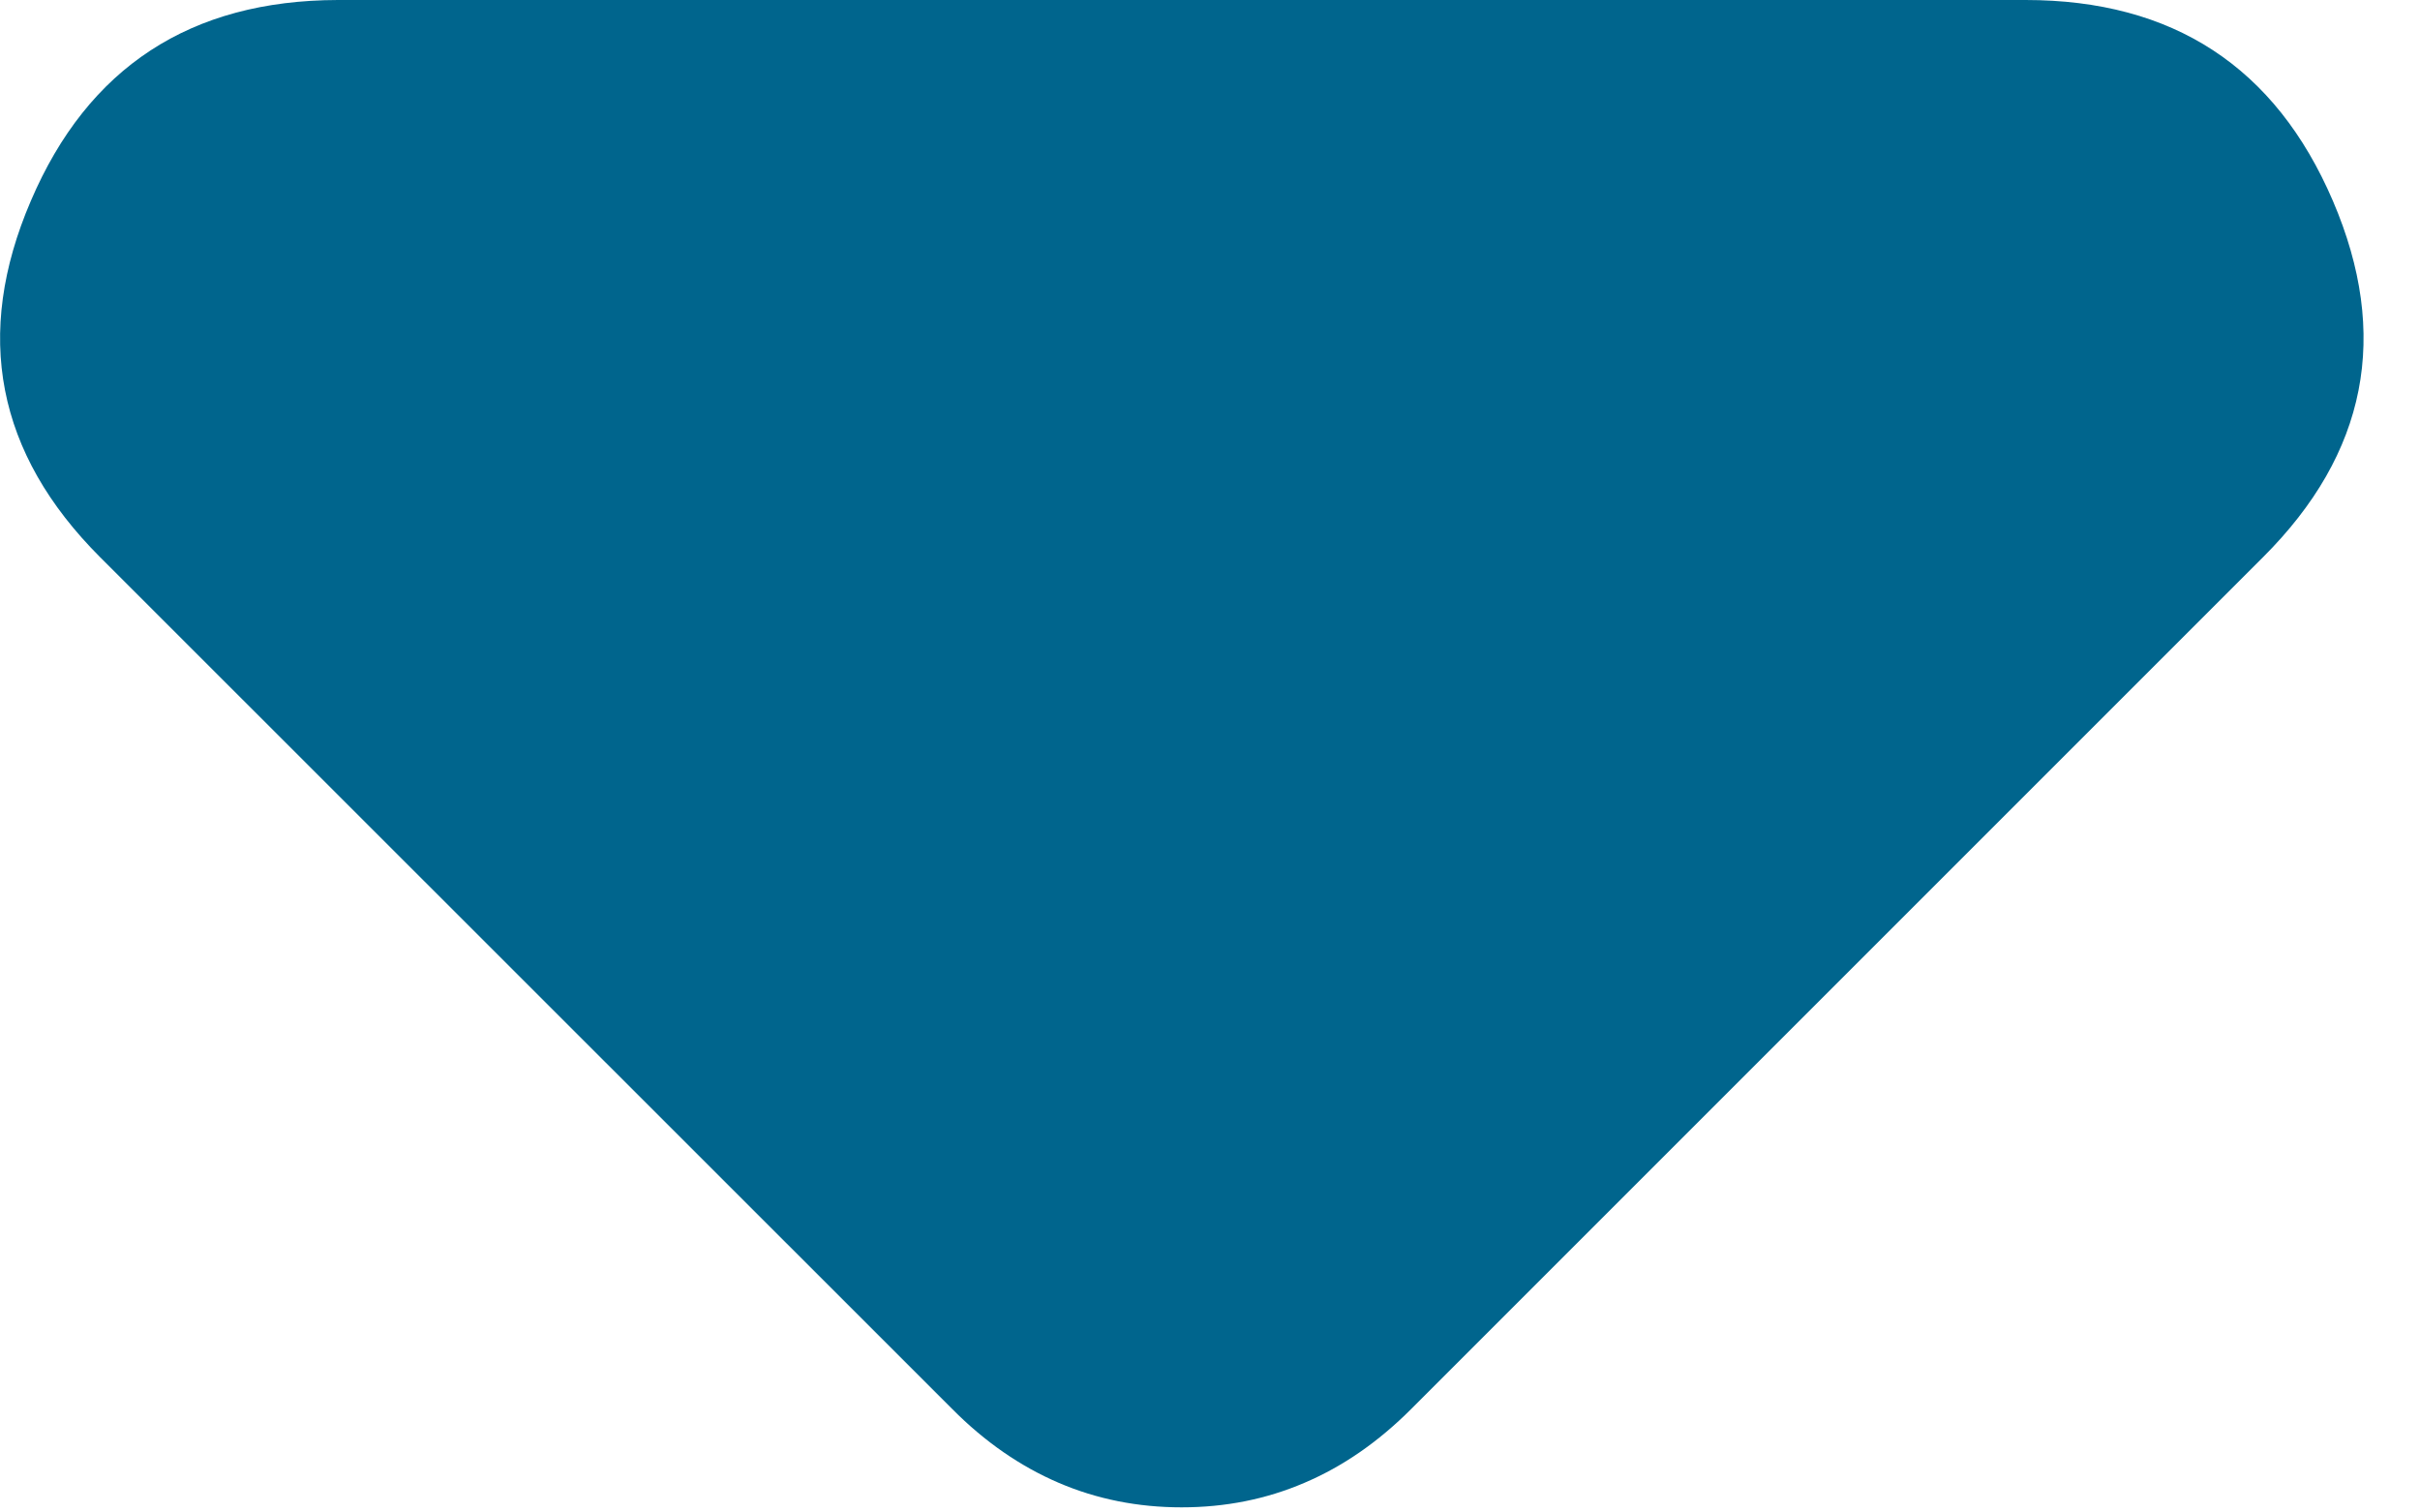 <svg width="8" height="5" viewBox="0 0 8 5" fill="none" xmlns="http://www.w3.org/2000/svg">
<path d="M3.148 4.658L0.331 1.842C-0.012 1.499 -0.088 1.106 0.102 0.664C0.291 0.222 0.63 0.001 1.117 0H6.696C7.183 0 7.522 0.221 7.712 0.664C7.902 1.107 7.825 1.499 7.481 1.842L4.665 4.658C4.556 4.767 4.439 4.848 4.312 4.902C4.186 4.956 4.051 4.983 3.906 4.983C3.762 4.983 3.626 4.956 3.5 4.902C3.374 4.848 3.256 4.767 3.148 4.658Z" fill="#00658D"/>
</svg>
